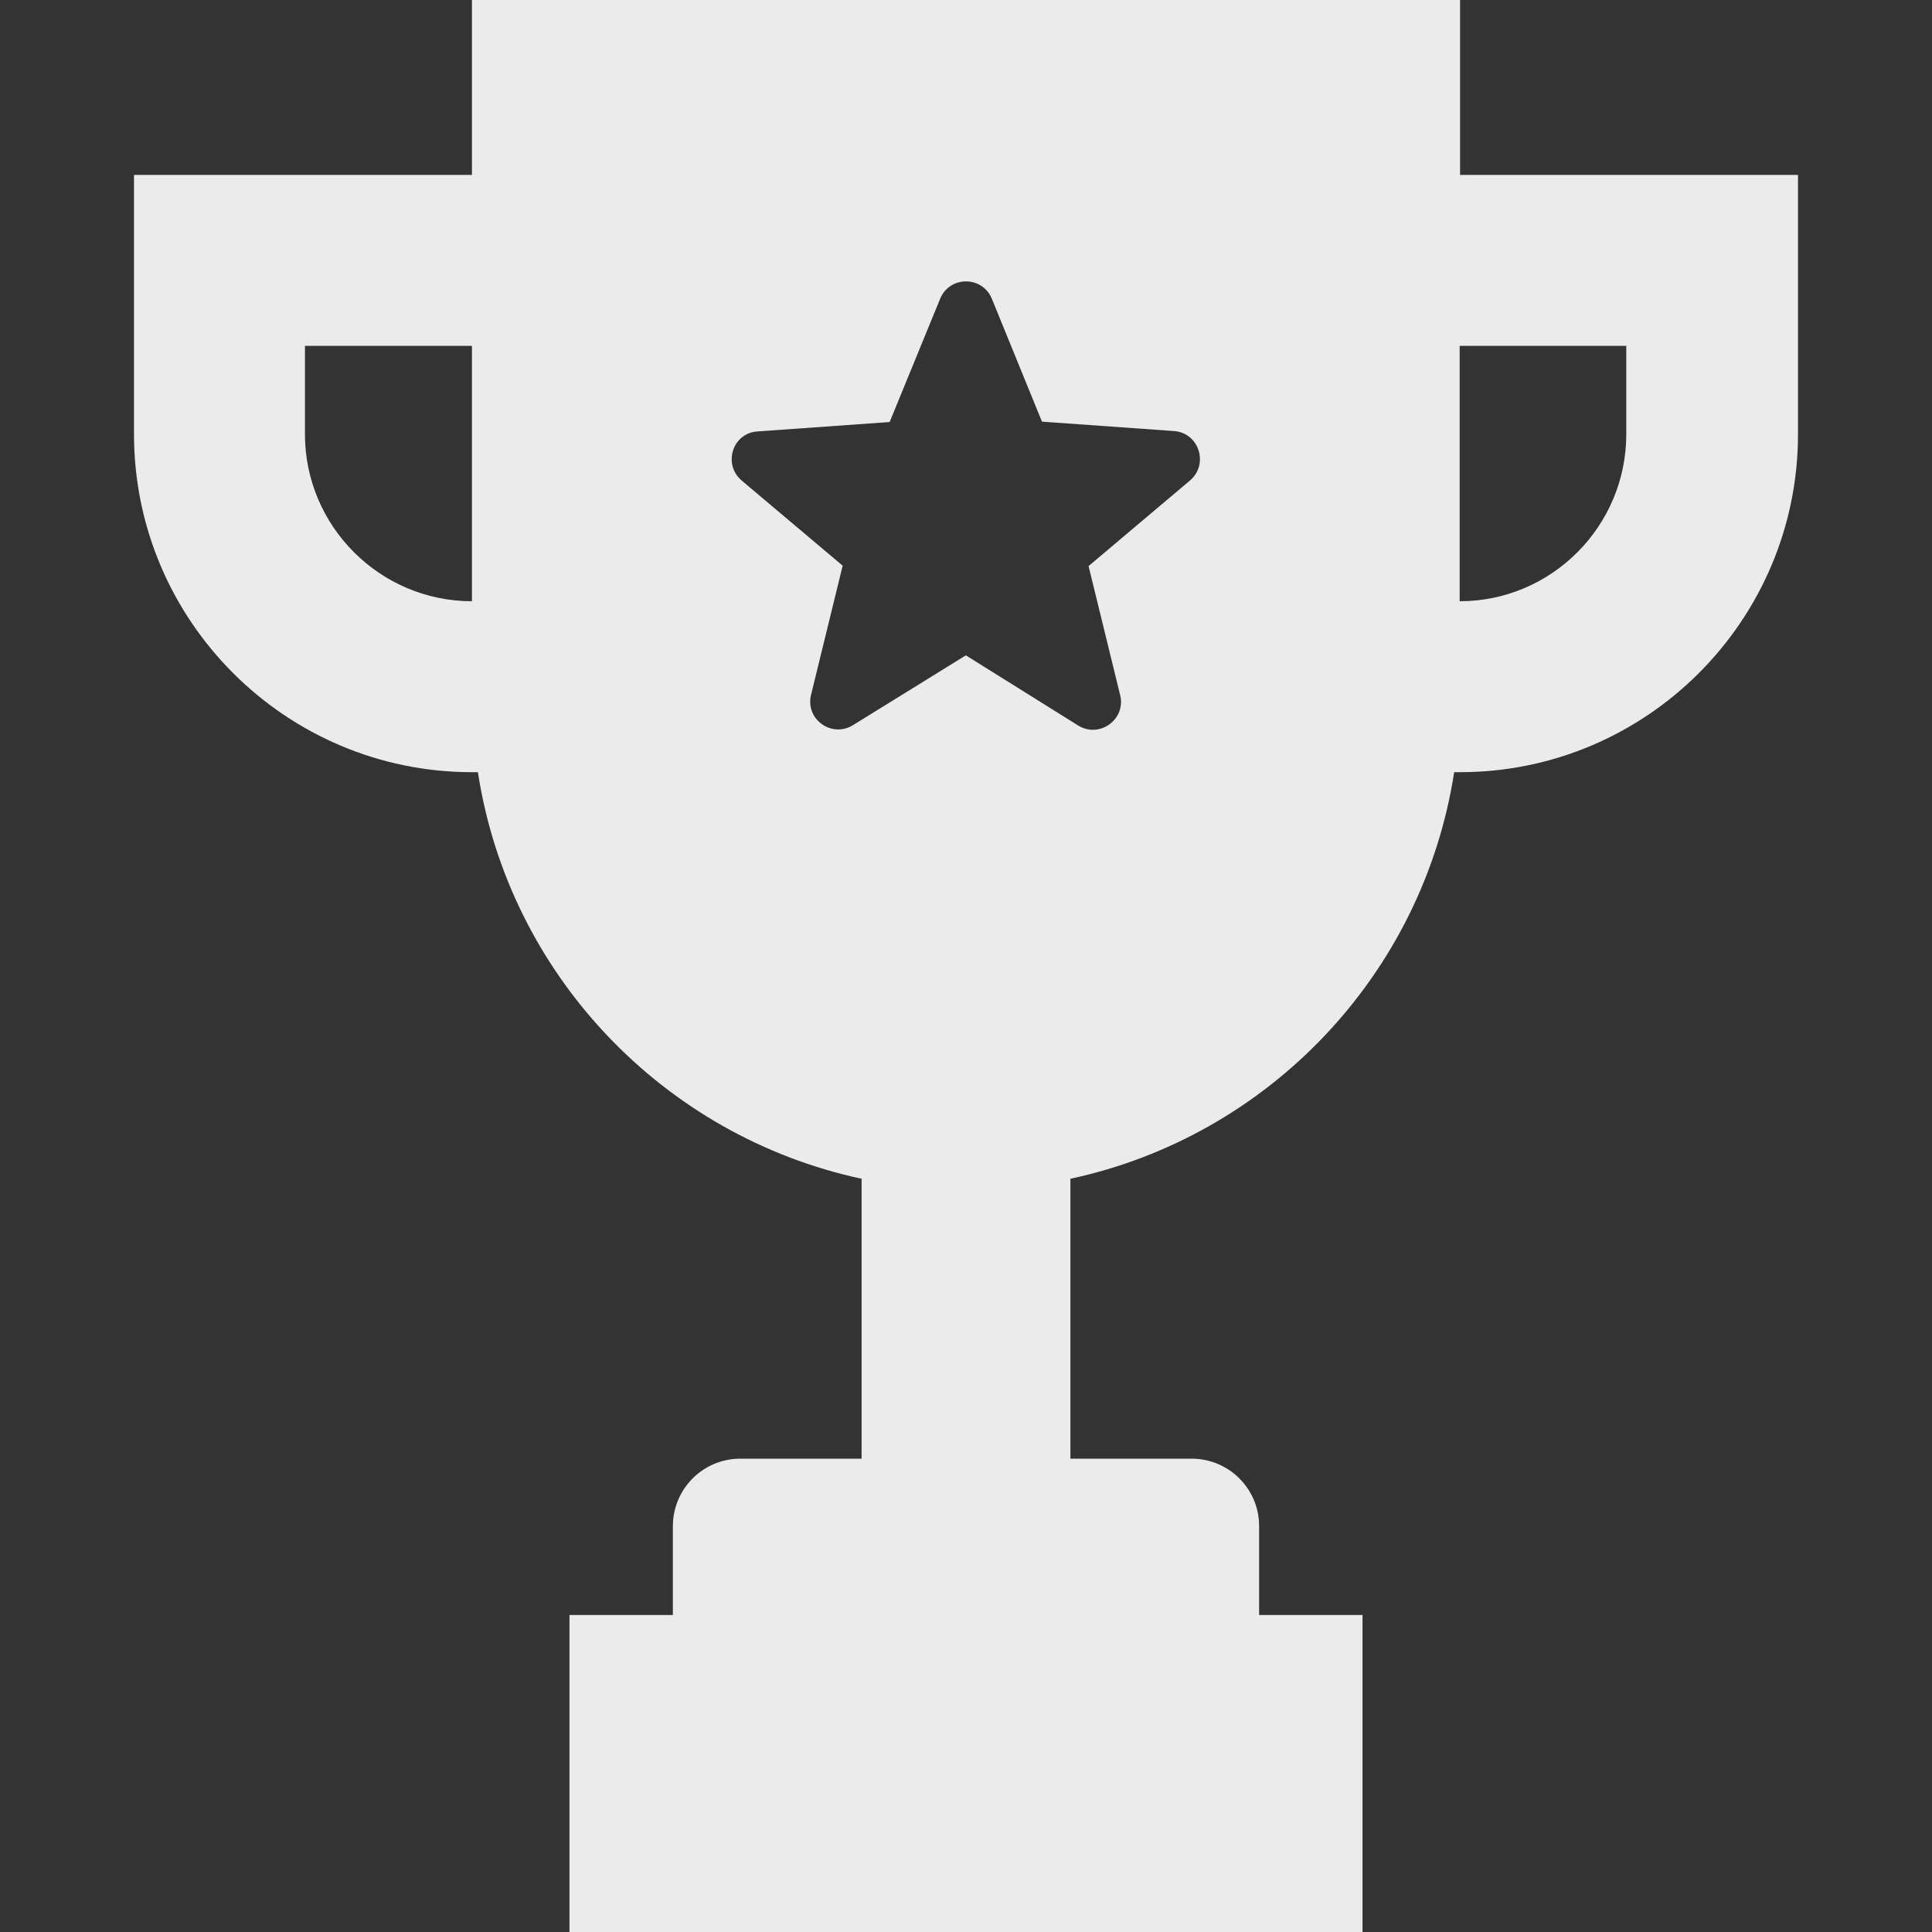 <svg width="25" height="25" viewBox="0 0 25 25" fill="none" xmlns="http://www.w3.org/2000/svg">
<rect x="0" y="0" width="25" height="25" fill="#333333" stroke="none"/>
<path d="M18.888 0H6.107V2.263H1.734V5.619C1.734 8.03 3.696 9.992 6.107 9.992H6.184C6.587 12.612 8.585 14.702 11.149 15.253V18.875H9.581C9.095 18.875 8.707 19.268 8.707 19.749V20.898H7.369V25H17.631V20.898H16.293V19.749C16.293 19.263 15.9 18.875 15.419 18.875H13.851V15.253C16.421 14.702 18.413 12.607 18.817 9.992H18.893C21.304 9.992 23.266 8.03 23.266 5.619V2.263H18.893V0H18.888ZM6.107 7.78C4.917 7.78 3.946 6.809 3.946 5.619V4.475H6.107V7.78ZM15.399 6.217L14.086 7.325L14.495 8.996C14.572 9.307 14.229 9.558 13.953 9.389L12.498 8.48L11.037 9.384C10.761 9.553 10.418 9.307 10.495 8.991L10.904 7.32L9.596 6.217C9.351 6.007 9.479 5.604 9.8 5.583L11.512 5.461L12.165 3.867C12.288 3.566 12.712 3.566 12.835 3.867L13.483 5.456L15.195 5.578C15.517 5.604 15.644 6.007 15.399 6.217ZM21.044 4.475V5.619C21.044 6.809 20.078 7.78 18.888 7.78V4.475H21.044Z" fill="#EBEBEB"/>
</svg>
